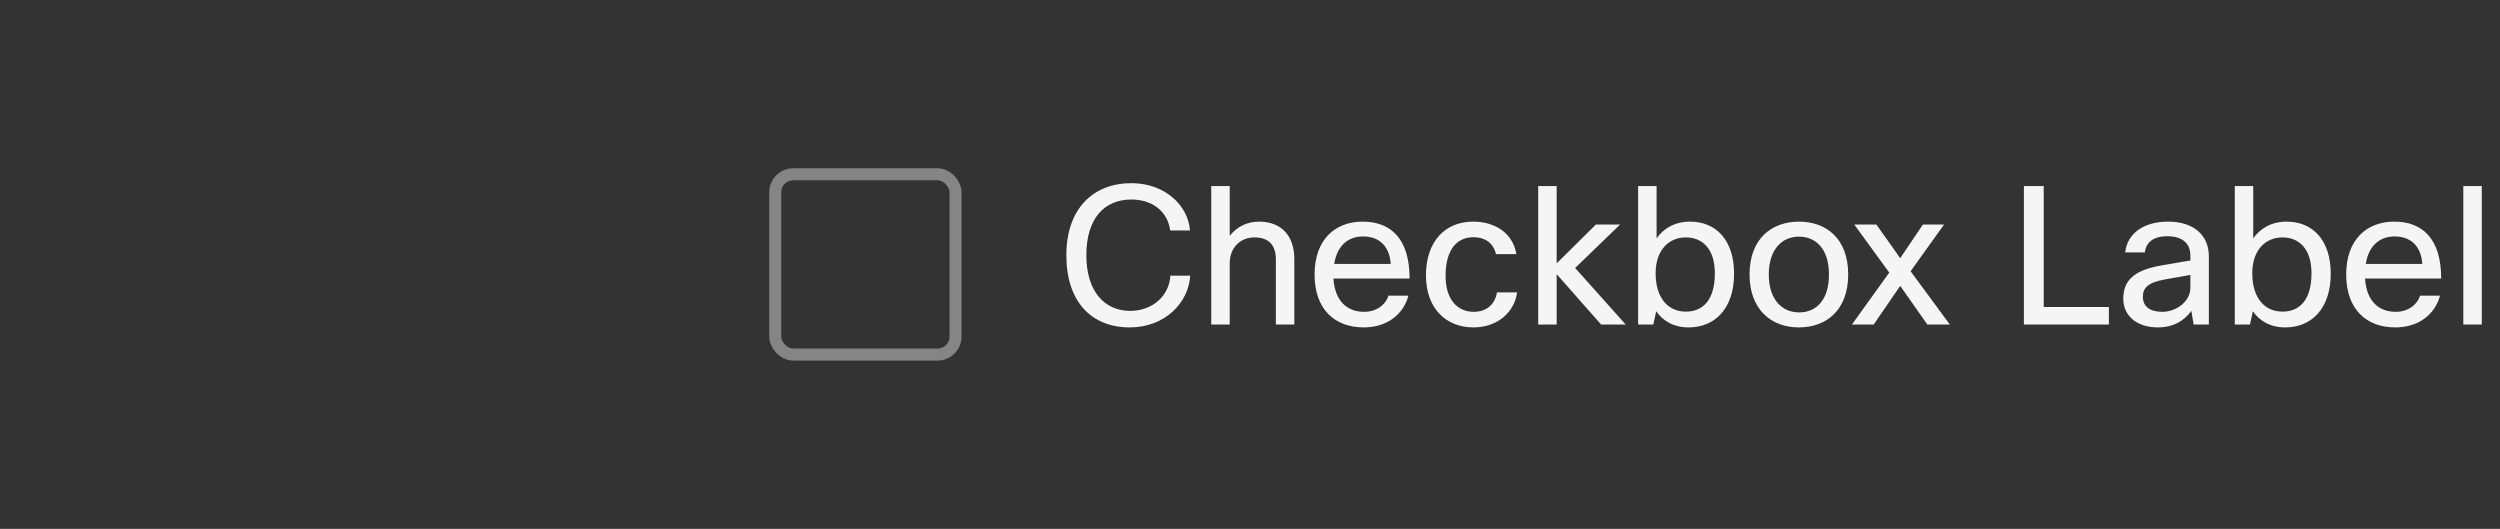 <svg width="208" height="44" viewBox="0 0 208 44" fill="none" xmlns="http://www.w3.org/2000/svg">
<rect x="0" y="0" width="208" height="44" fill="#333333" stroke="none"/>
<rect x="64.5" y="14.5" width="15" height="15" rx="1.5" stroke="white" stroke-opacity="0.4"/>
<path d="M99.008 19.176H97.36C97.152 17.608 95.904 16.6 94.128 16.6C91.92 16.6 90.384 18.12 90.384 21.24C90.384 24.216 91.872 25.864 94.032 25.864C95.904 25.864 97.28 24.6 97.376 22.936H99.024C98.896 25.176 96.928 27.24 94 27.24C90.784 27.24 88.72 25.08 88.72 21.24C88.72 17.352 90.96 15.24 94.128 15.24C96.896 15.24 98.848 17.064 99.008 19.176ZM102.312 27H100.776V15.48H102.312V19.624C102.92 18.84 103.8 18.44 104.744 18.44C106.552 18.44 107.688 19.544 107.688 21.576V27H106.152V21.592C106.152 20.344 105.512 19.752 104.376 19.752C103.24 19.752 102.312 20.552 102.312 21.928V27ZM115.518 24.6H117.182C116.766 26.12 115.454 27.24 113.454 27.24C111.086 27.24 109.374 25.768 109.374 22.84C109.374 19.944 111.07 18.44 113.374 18.44C115.678 18.44 117.278 19.816 117.278 23.176H110.942C111.07 25.096 112.11 25.944 113.502 25.944C114.51 25.944 115.278 25.368 115.518 24.6ZM111.006 21.96H115.71C115.598 20.408 114.686 19.672 113.406 19.672C112.174 19.672 111.246 20.424 111.006 21.96ZM124.544 24.328H126.224C126 25.944 124.64 27.24 122.576 27.24C120.368 27.24 118.64 25.72 118.64 22.904C118.64 20.12 120.208 18.44 122.56 18.44C124.448 18.44 125.888 19.448 126.16 21.144H124.464C124.256 20.232 123.568 19.736 122.592 19.736C121.232 19.736 120.272 20.744 120.272 22.952C120.272 24.984 121.312 25.944 122.608 25.944C123.632 25.944 124.384 25.368 124.544 24.328ZM129.515 27H127.979V15.48H129.515V21.912L132.779 18.68H134.795L131.051 22.296L135.259 27H133.211L129.515 22.808V27ZM137.556 27H136.292V15.48H137.828V19.832C138.388 19.032 139.316 18.44 140.612 18.44C142.804 18.44 144.276 20.008 144.276 22.776C144.276 25.656 142.692 27.24 140.5 27.24C139.22 27.24 138.34 26.68 137.796 25.896L137.556 27ZM142.676 22.744C142.676 20.696 141.636 19.752 140.26 19.752C138.884 19.752 137.748 20.76 137.748 22.744C137.748 24.76 138.756 25.928 140.26 25.928C141.7 25.928 142.676 24.936 142.676 22.744ZM145.562 22.84C145.562 19.848 147.418 18.44 149.674 18.44C151.946 18.44 153.77 19.848 153.77 22.84C153.77 25.752 152.01 27.24 149.658 27.24C147.338 27.24 145.562 25.72 145.562 22.84ZM147.162 22.84C147.162 24.904 148.25 25.992 149.69 25.992C151.162 25.992 152.17 24.904 152.17 22.84C152.17 20.728 151.098 19.688 149.674 19.688C148.25 19.688 147.162 20.76 147.162 22.84ZM161.746 18.68L158.962 22.568L162.226 27H160.354L158.098 23.784L155.89 27H154.082L157.186 22.68L154.274 18.68H156.114L158.098 21.48L159.986 18.68H161.746ZM168.388 15.48H170.036V25.544H175.46V27H168.388V15.48ZM178.448 21H176.816C176.976 19.464 178.304 18.44 180.384 18.44C182.56 18.44 183.776 19.608 183.776 21.32V27H182.512L182.32 25.864C181.776 26.632 180.88 27.24 179.536 27.24C177.712 27.24 176.656 26.216 176.656 24.856C176.656 23.336 177.568 22.472 179.808 22.088L182.24 21.672V21.256C182.24 20.232 181.552 19.656 180.32 19.656C179.136 19.656 178.56 20.168 178.448 21ZM182.24 22.872L180.176 23.24C178.688 23.496 178.288 23.96 178.288 24.696C178.288 25.496 178.864 25.944 179.904 25.944C181.072 25.944 182.24 25.08 182.24 23.944V22.872ZM187.197 27H185.933V15.48H187.469V19.832C188.029 19.032 188.957 18.44 190.253 18.44C192.445 18.44 193.917 20.008 193.917 22.776C193.917 25.656 192.333 27.24 190.141 27.24C188.861 27.24 187.981 26.68 187.437 25.896L187.197 27ZM192.317 22.744C192.317 20.696 191.277 19.752 189.901 19.752C188.525 19.752 187.389 20.76 187.389 22.744C187.389 24.76 188.397 25.928 189.901 25.928C191.341 25.928 192.317 24.936 192.317 22.744ZM201.347 24.6H203.01C202.595 26.12 201.283 27.24 199.283 27.24C196.914 27.24 195.203 25.768 195.203 22.84C195.203 19.944 196.899 18.44 199.203 18.44C201.507 18.44 203.107 19.816 203.107 23.176H196.771C196.899 25.096 197.939 25.944 199.331 25.944C200.339 25.944 201.107 25.368 201.347 24.6ZM196.835 21.96H201.539C201.427 20.408 200.515 19.672 199.235 19.672C198.003 19.672 197.075 20.424 196.835 21.96ZM206.484 15.48V27H204.948V15.48H206.484Z" fill="white" fill-opacity="0.95"/>
</svg>
